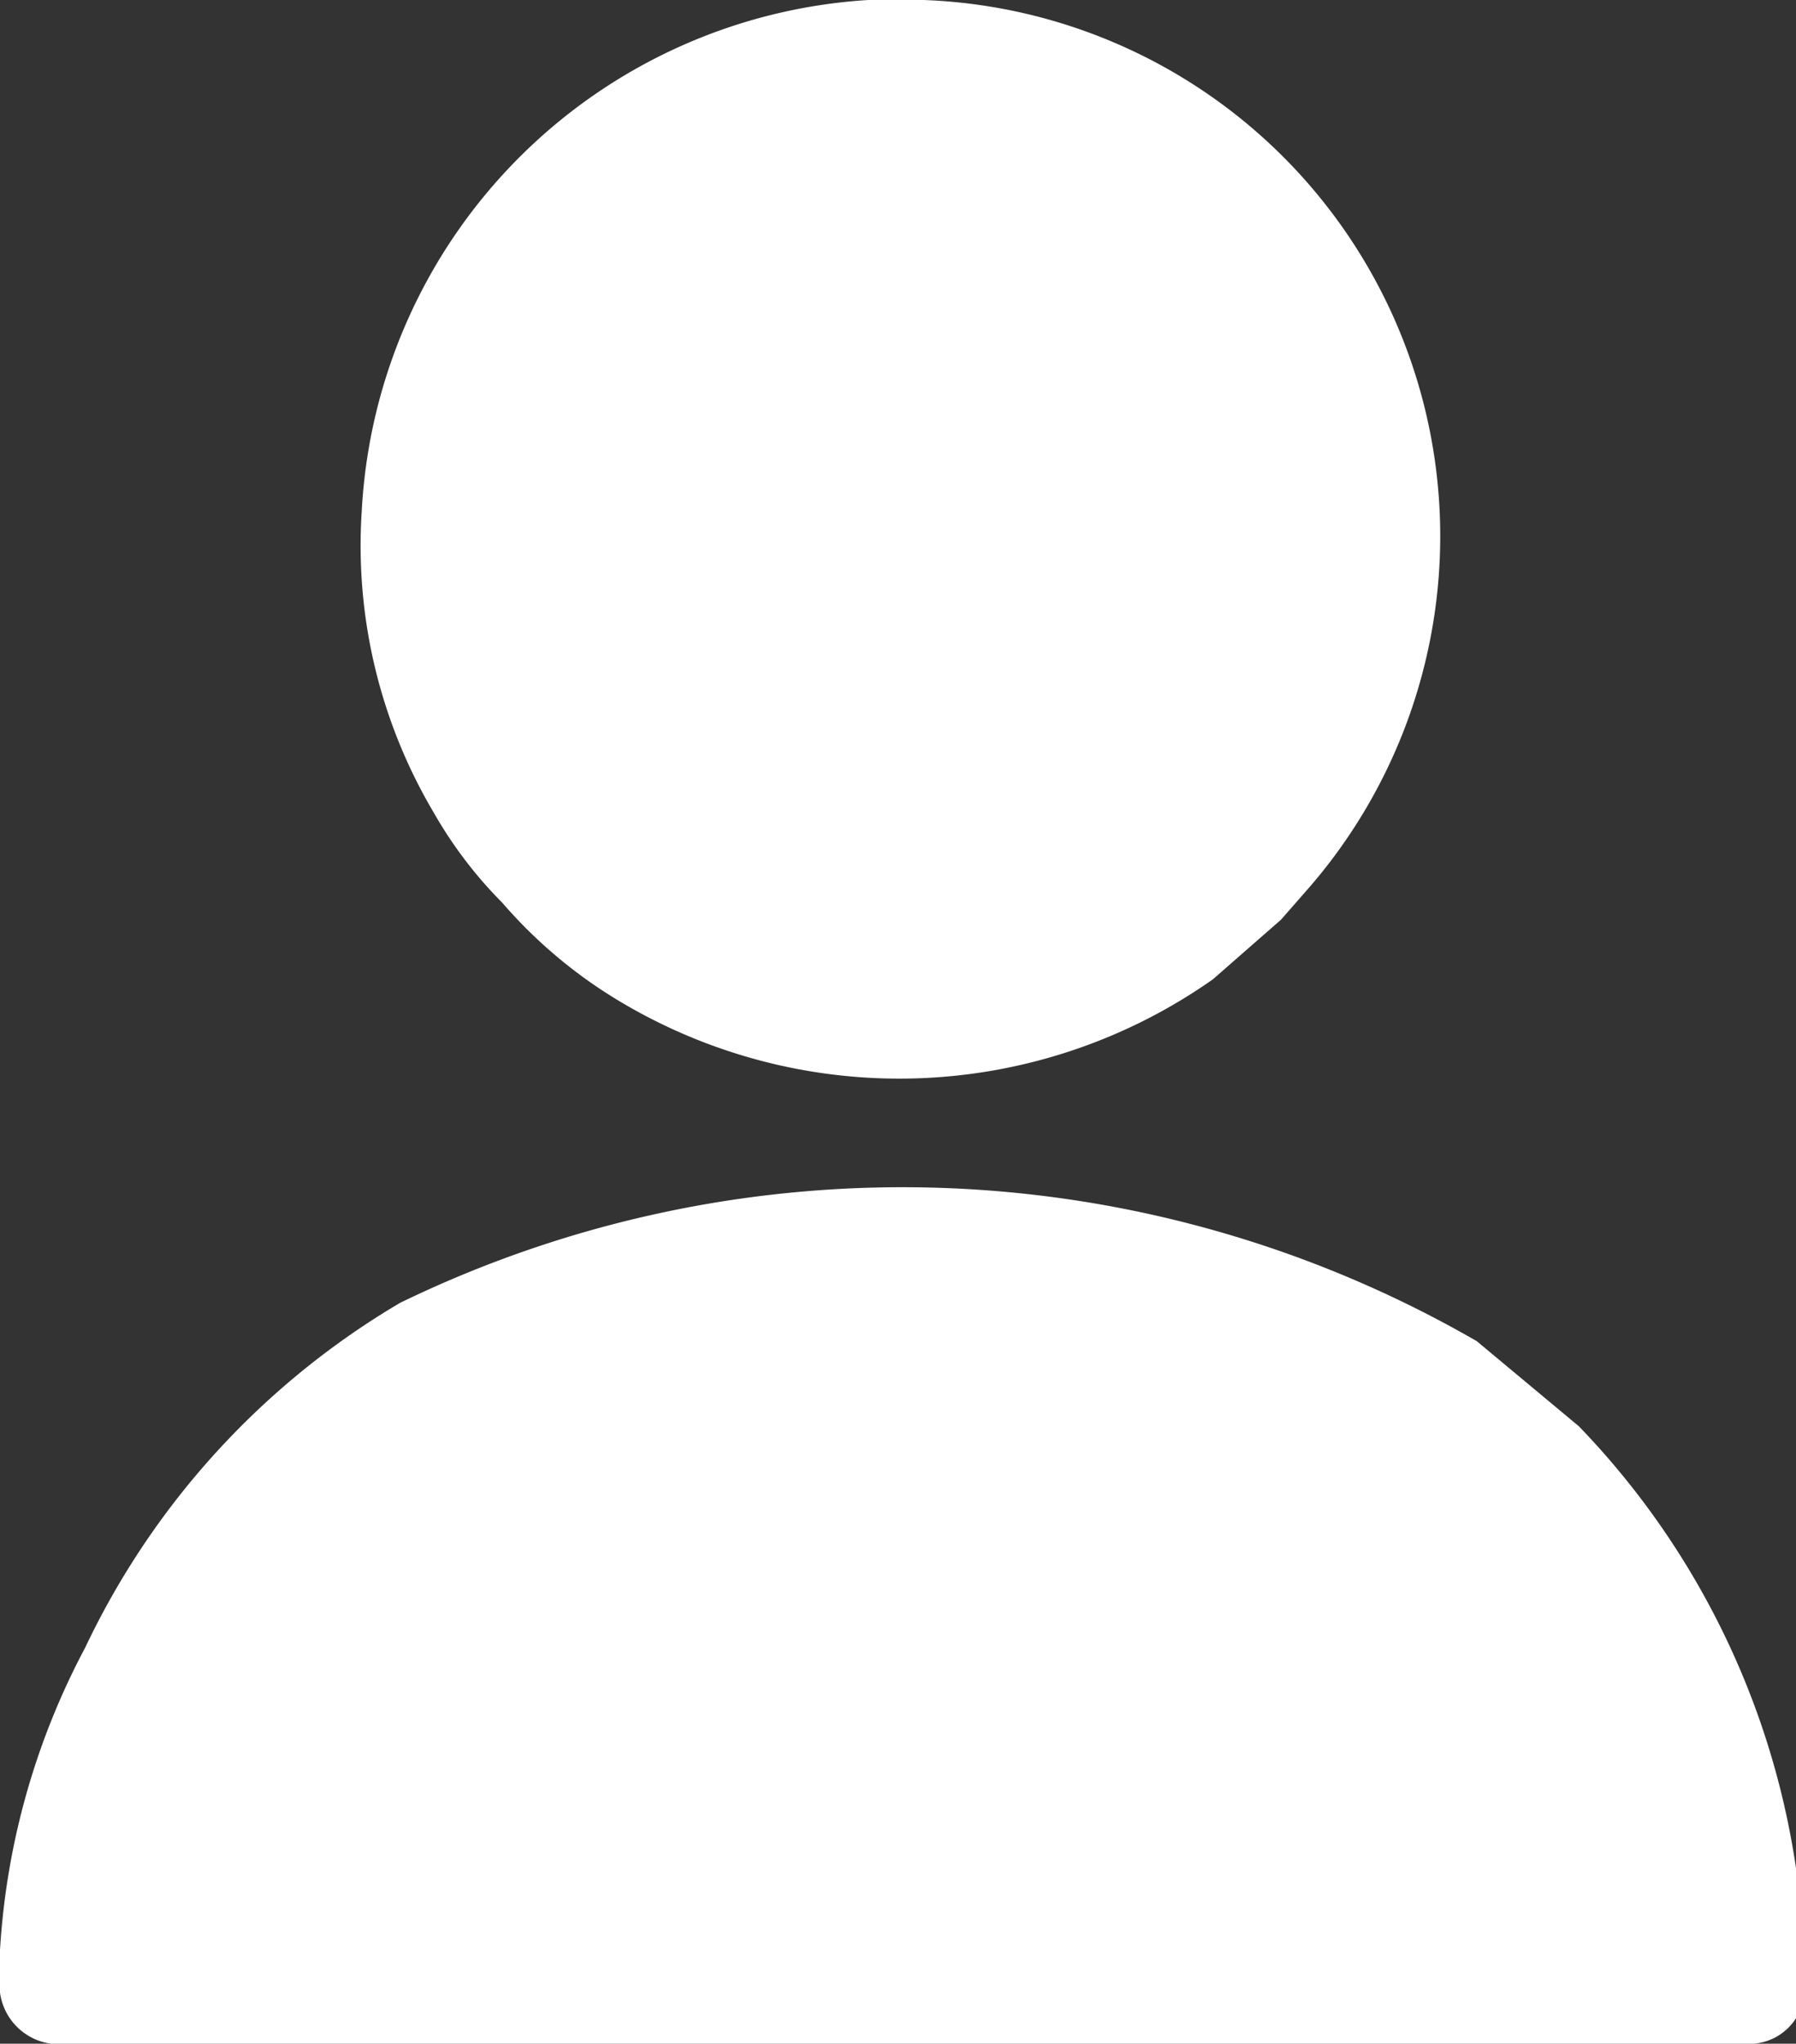 <svg id="Layer_4" data-name="Layer 4" xmlns="http://www.w3.org/2000/svg" viewBox="0 0 4.22 4.8"><rect x="0" y="0" width="4.22" height="4.8" fill="#333333" stroke="none"/><defs><style>.cls-1{fill:#fff;fill-rule:evenodd;}</style></defs><title>Account</title><path class="cls-1" d="M512.8,482.18v.1a.14.14,0,0,0,.12.12h4a.13.13,0,0,0,.12-.12,1.89,1.89,0,0,0-.53-1.33l-.24-.2a2.7,2.7,0,0,0-2.53-.09,1.87,1.87,0,0,0-.74.81A1.73,1.73,0,0,0,512.8,482.18Z" transform="translate(-512.8 -477.6)"/><path class="cls-1" d="M513.65,478.8a1.23,1.23,0,0,0,.17.71,1,1,0,0,0,.16.21,1.13,1.13,0,0,0,.29.24,1.28,1.28,0,0,0,1.38-.06l.08-.07.08-.07.07-.08a1.26,1.26,0,0,0-.91-2.08h-.13A1.27,1.27,0,0,0,513.65,478.8Z" transform="translate(-512.8 -477.6)"/></svg>